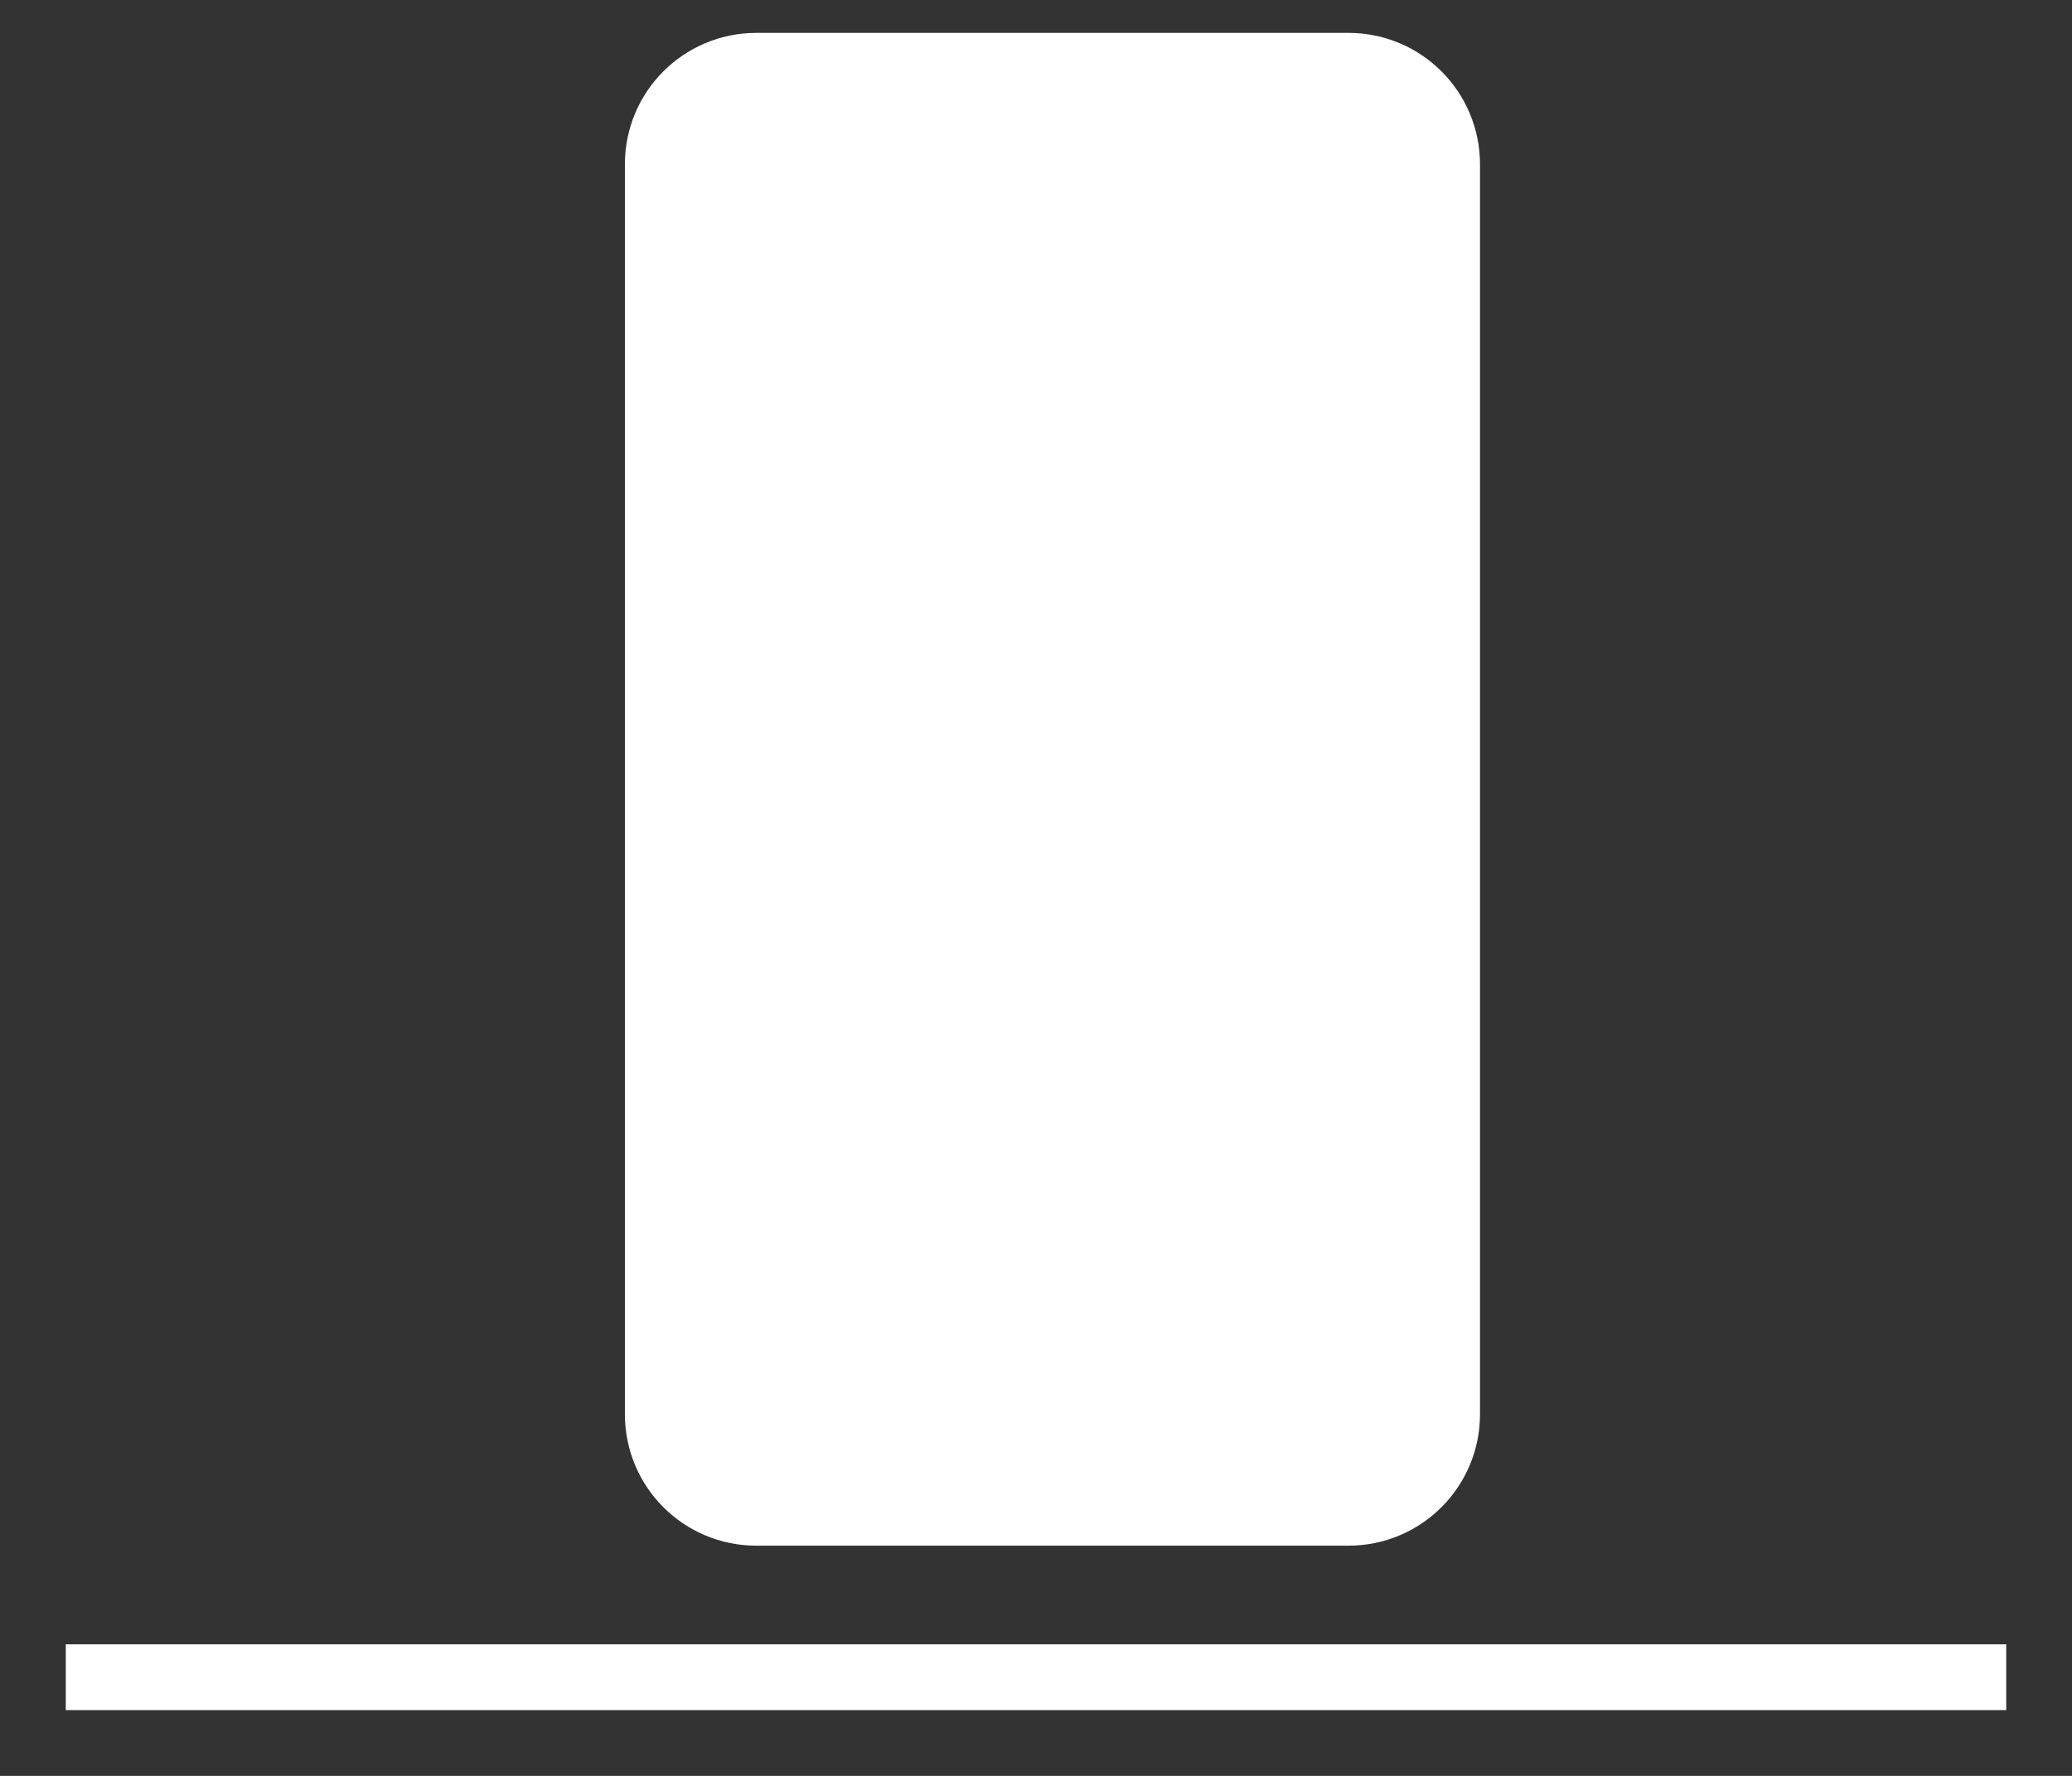 <svg xmlns="http://www.w3.org/2000/svg"
     xmlns:xlink="http://www.w3.org/1999/xlink"
     width="31.5px" height="27px">
    <rect width="100%" height="100%" fill="#333333" stroke="none"/>
    <path fill-rule="evenodd" stroke="rgb(255, 255, 255)" stroke-width="1px" stroke-linecap="square"
          stroke-linejoin="miter" fill="none"
          d="M1.500,25.500 L30.000,25.500 "/>
    <path fill-rule="evenodd" fill="rgb(255, 255, 255)"
          d="M11.500,0.500 L20.499,0.500 C21.606,0.500 22.500,1.394 22.500,2.500 L22.500,21.500 C22.500,22.606 21.606,23.500 20.499,23.500 L11.500,23.500 C10.393,23.500 9.500,22.606 9.500,21.500 L9.500,2.500 C9.500,1.394 10.393,0.500 11.500,0.500 Z"/>
</svg>
